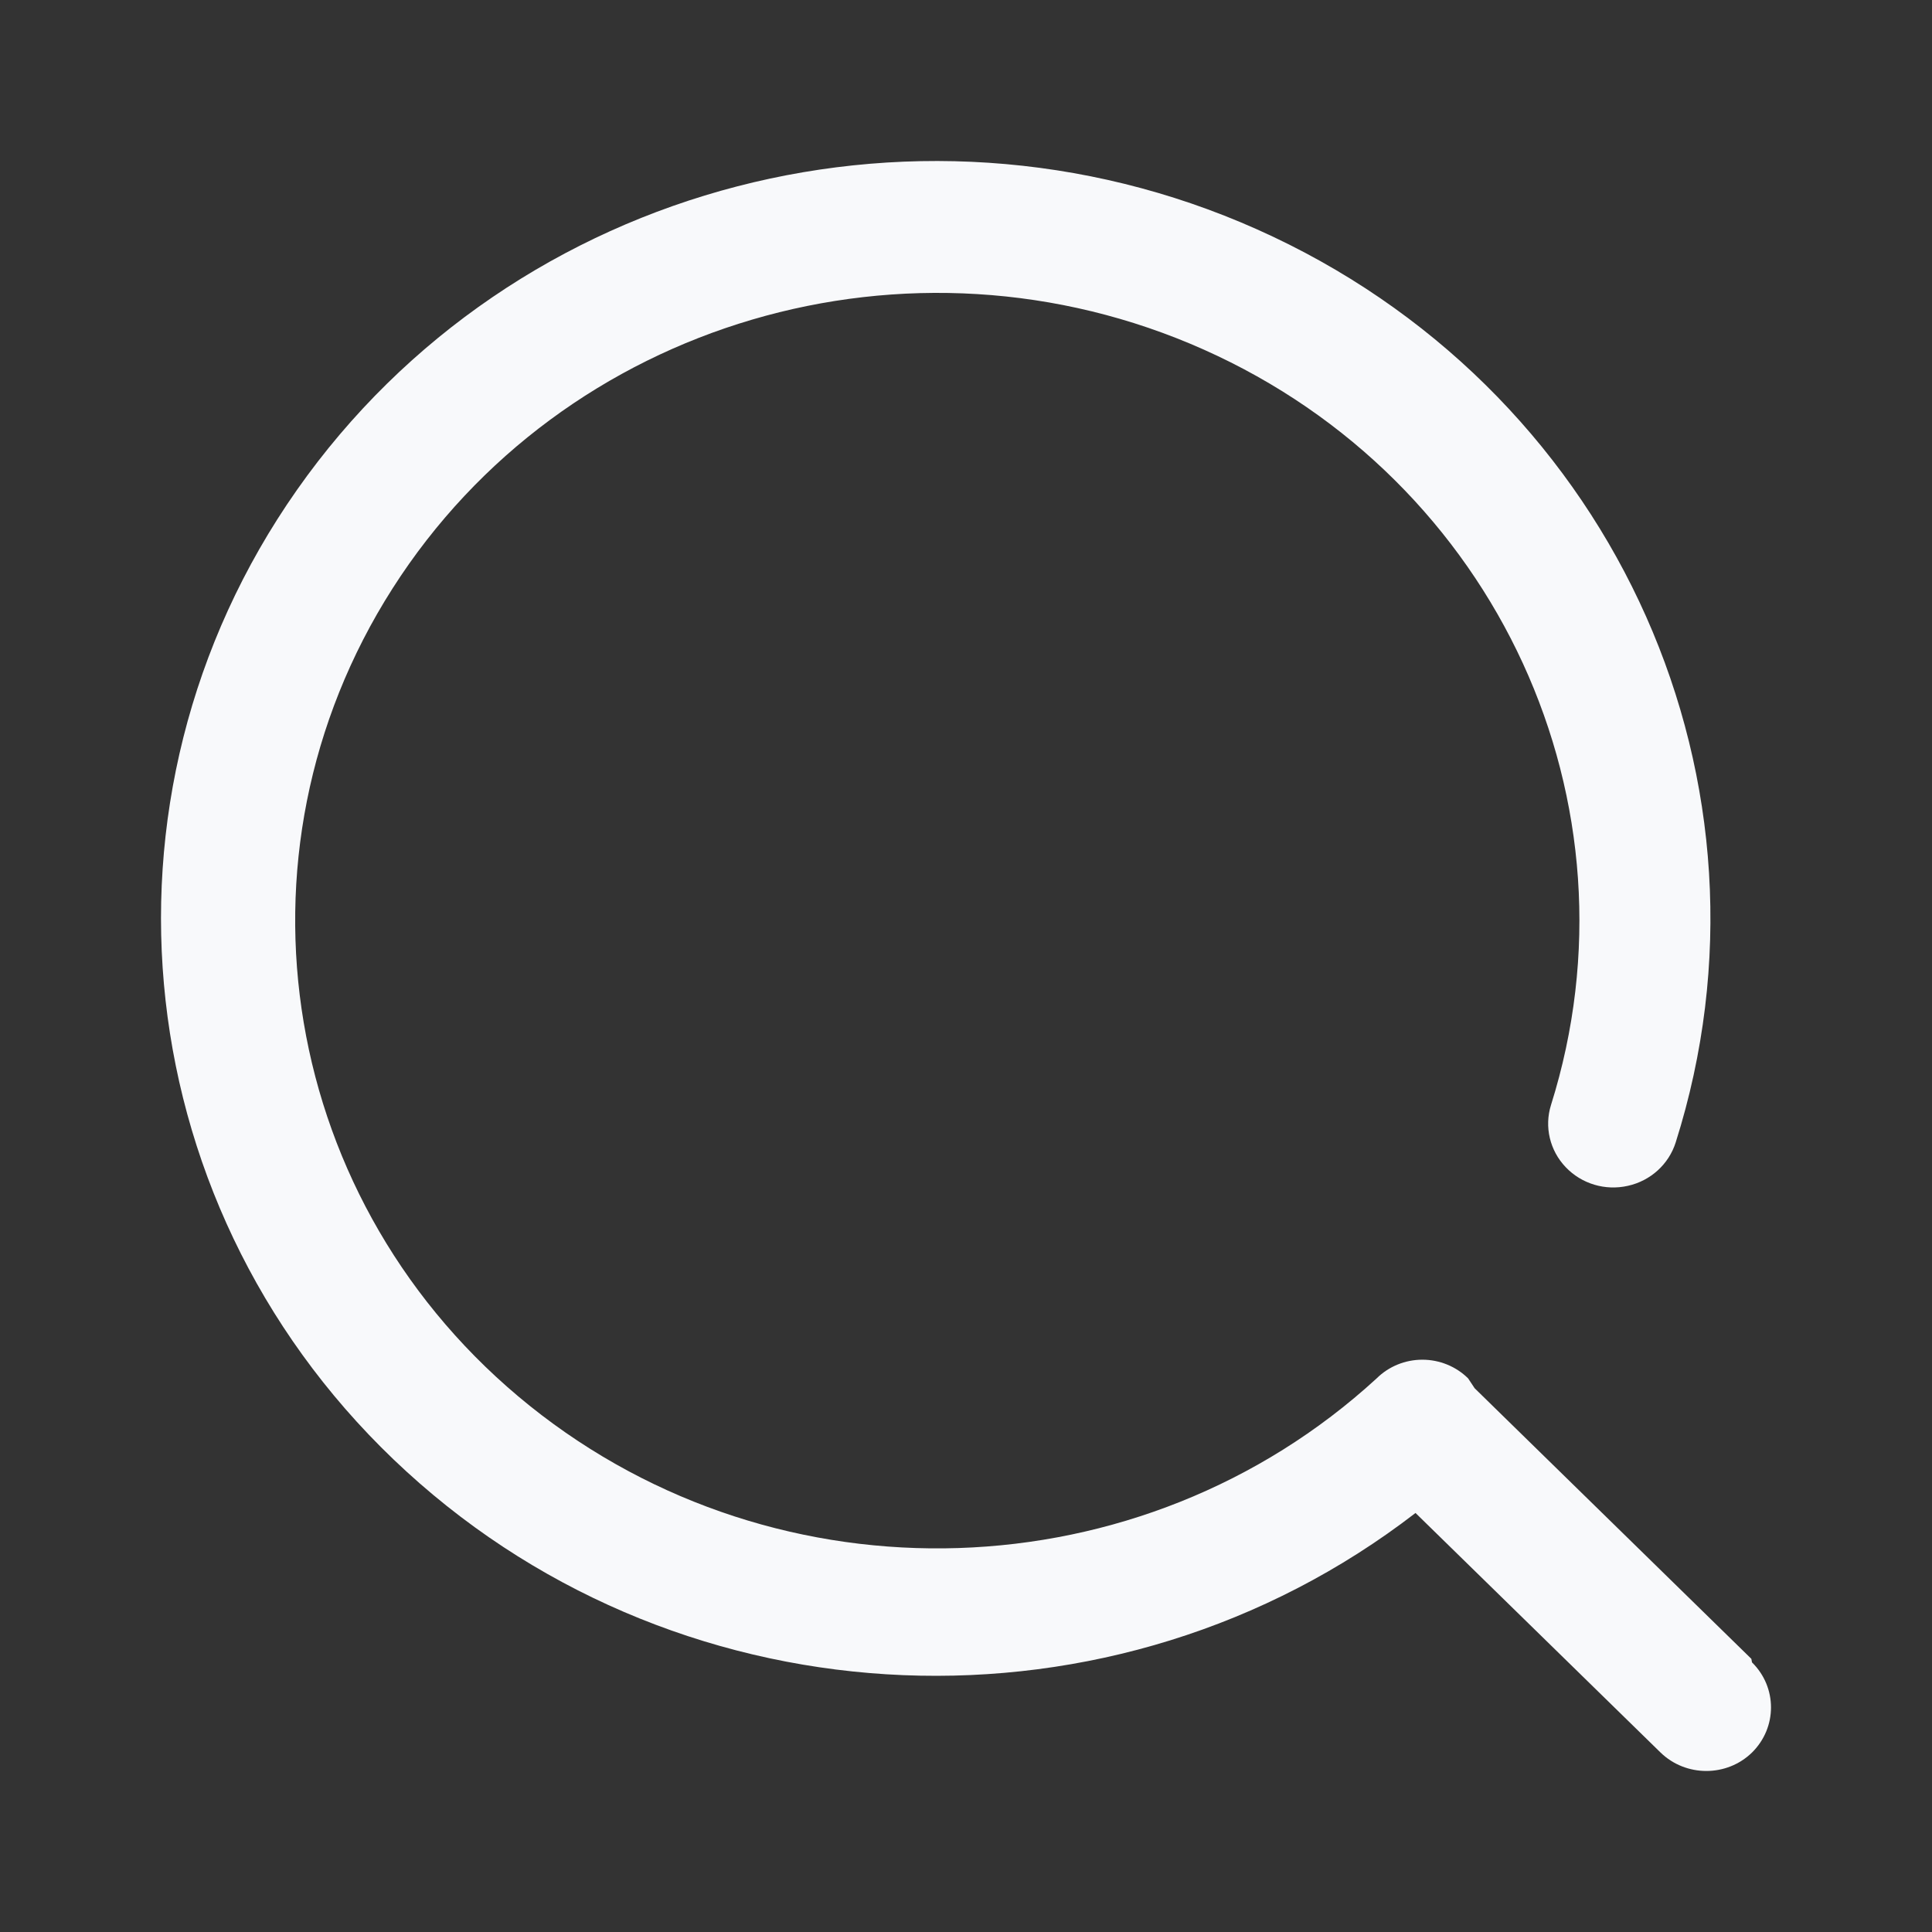<svg width="18" height="18" viewBox="0 0 18 18" fill="none" xmlns="http://www.w3.org/2000/svg">
  <rect x="0" y="0" width="18" height="18" fill="#333333" stroke="none"/>
  <path
    d="M16.317 15.455L13.739 12.934L13.678 12.842C13.566 12.731 13.412 12.668 13.252 12.668C13.091 12.668 12.938 12.731 12.826 12.842C10.635 14.852 7.259 14.962 4.936 13.098C2.614 11.234 2.067 7.975 3.657 5.483C5.247 2.99 8.481 2.038 11.215 3.257C13.948 4.476 15.333 7.488 14.45 10.296C14.387 10.498 14.439 10.719 14.587 10.874C14.735 11.03 14.956 11.096 15.167 11.048C15.379 11.001 15.548 10.846 15.612 10.644C16.667 7.311 15.073 3.726 11.862 2.206C8.651 0.686 4.786 1.688 2.767 4.564C0.748 7.44 1.181 11.327 3.787 13.71C6.392 16.093 10.387 16.257 13.188 14.096L15.471 16.328C15.707 16.557 16.088 16.557 16.323 16.328C16.559 16.095 16.559 15.72 16.323 15.488L16.317 15.455Z"
    fill="#F8F9FB" />
</svg>